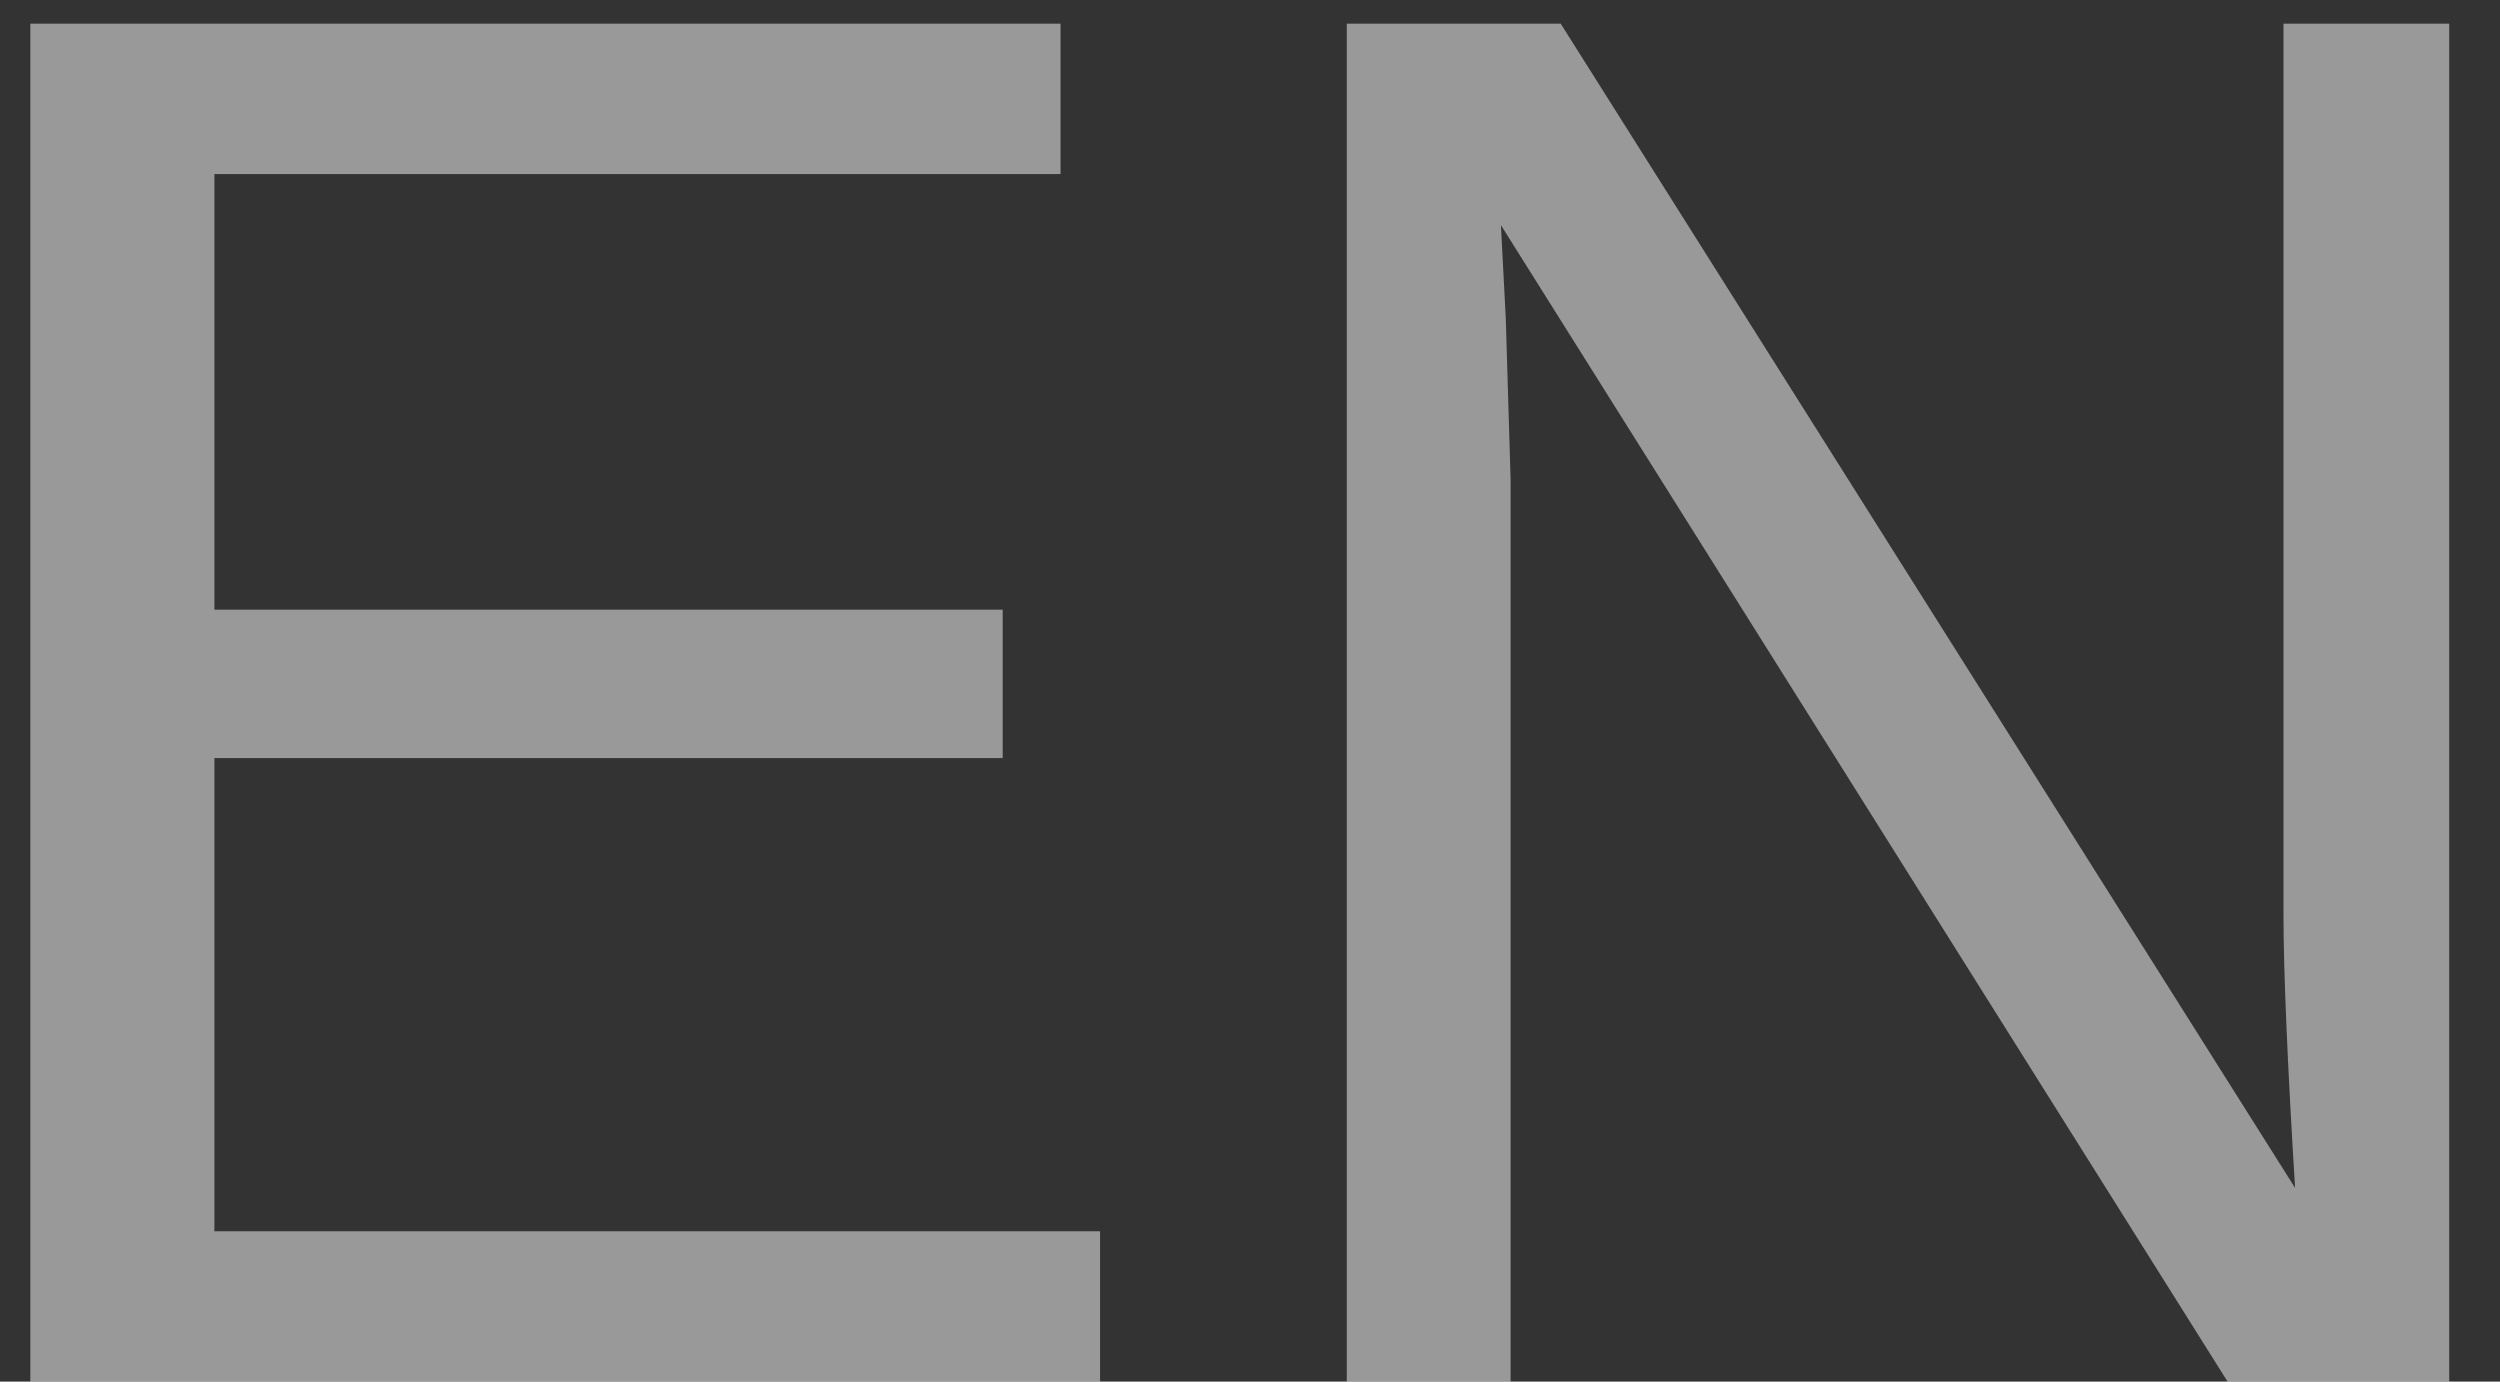 <svg width="38" height="21" viewBox="0 0 38 21" fill="none" xmlns="http://www.w3.org/2000/svg">
<rect x="0" y="0" width="38" height="21" fill="#333333" stroke="none"/>
<path d="M0.461 21V0.36H16.12V2.646H3.259V9.267H15.241V11.523H3.259V18.715H16.721V21H0.461ZM33.859 21L22.814 3.422L22.888 4.843L22.961 7.289V21H20.471V0.36H23.723L34.885 18.056C34.768 16.142 34.709 14.755 34.709 13.896V0.36H37.228V21H33.859Z" fill="white" fill-opacity="0.5"/>
</svg>

